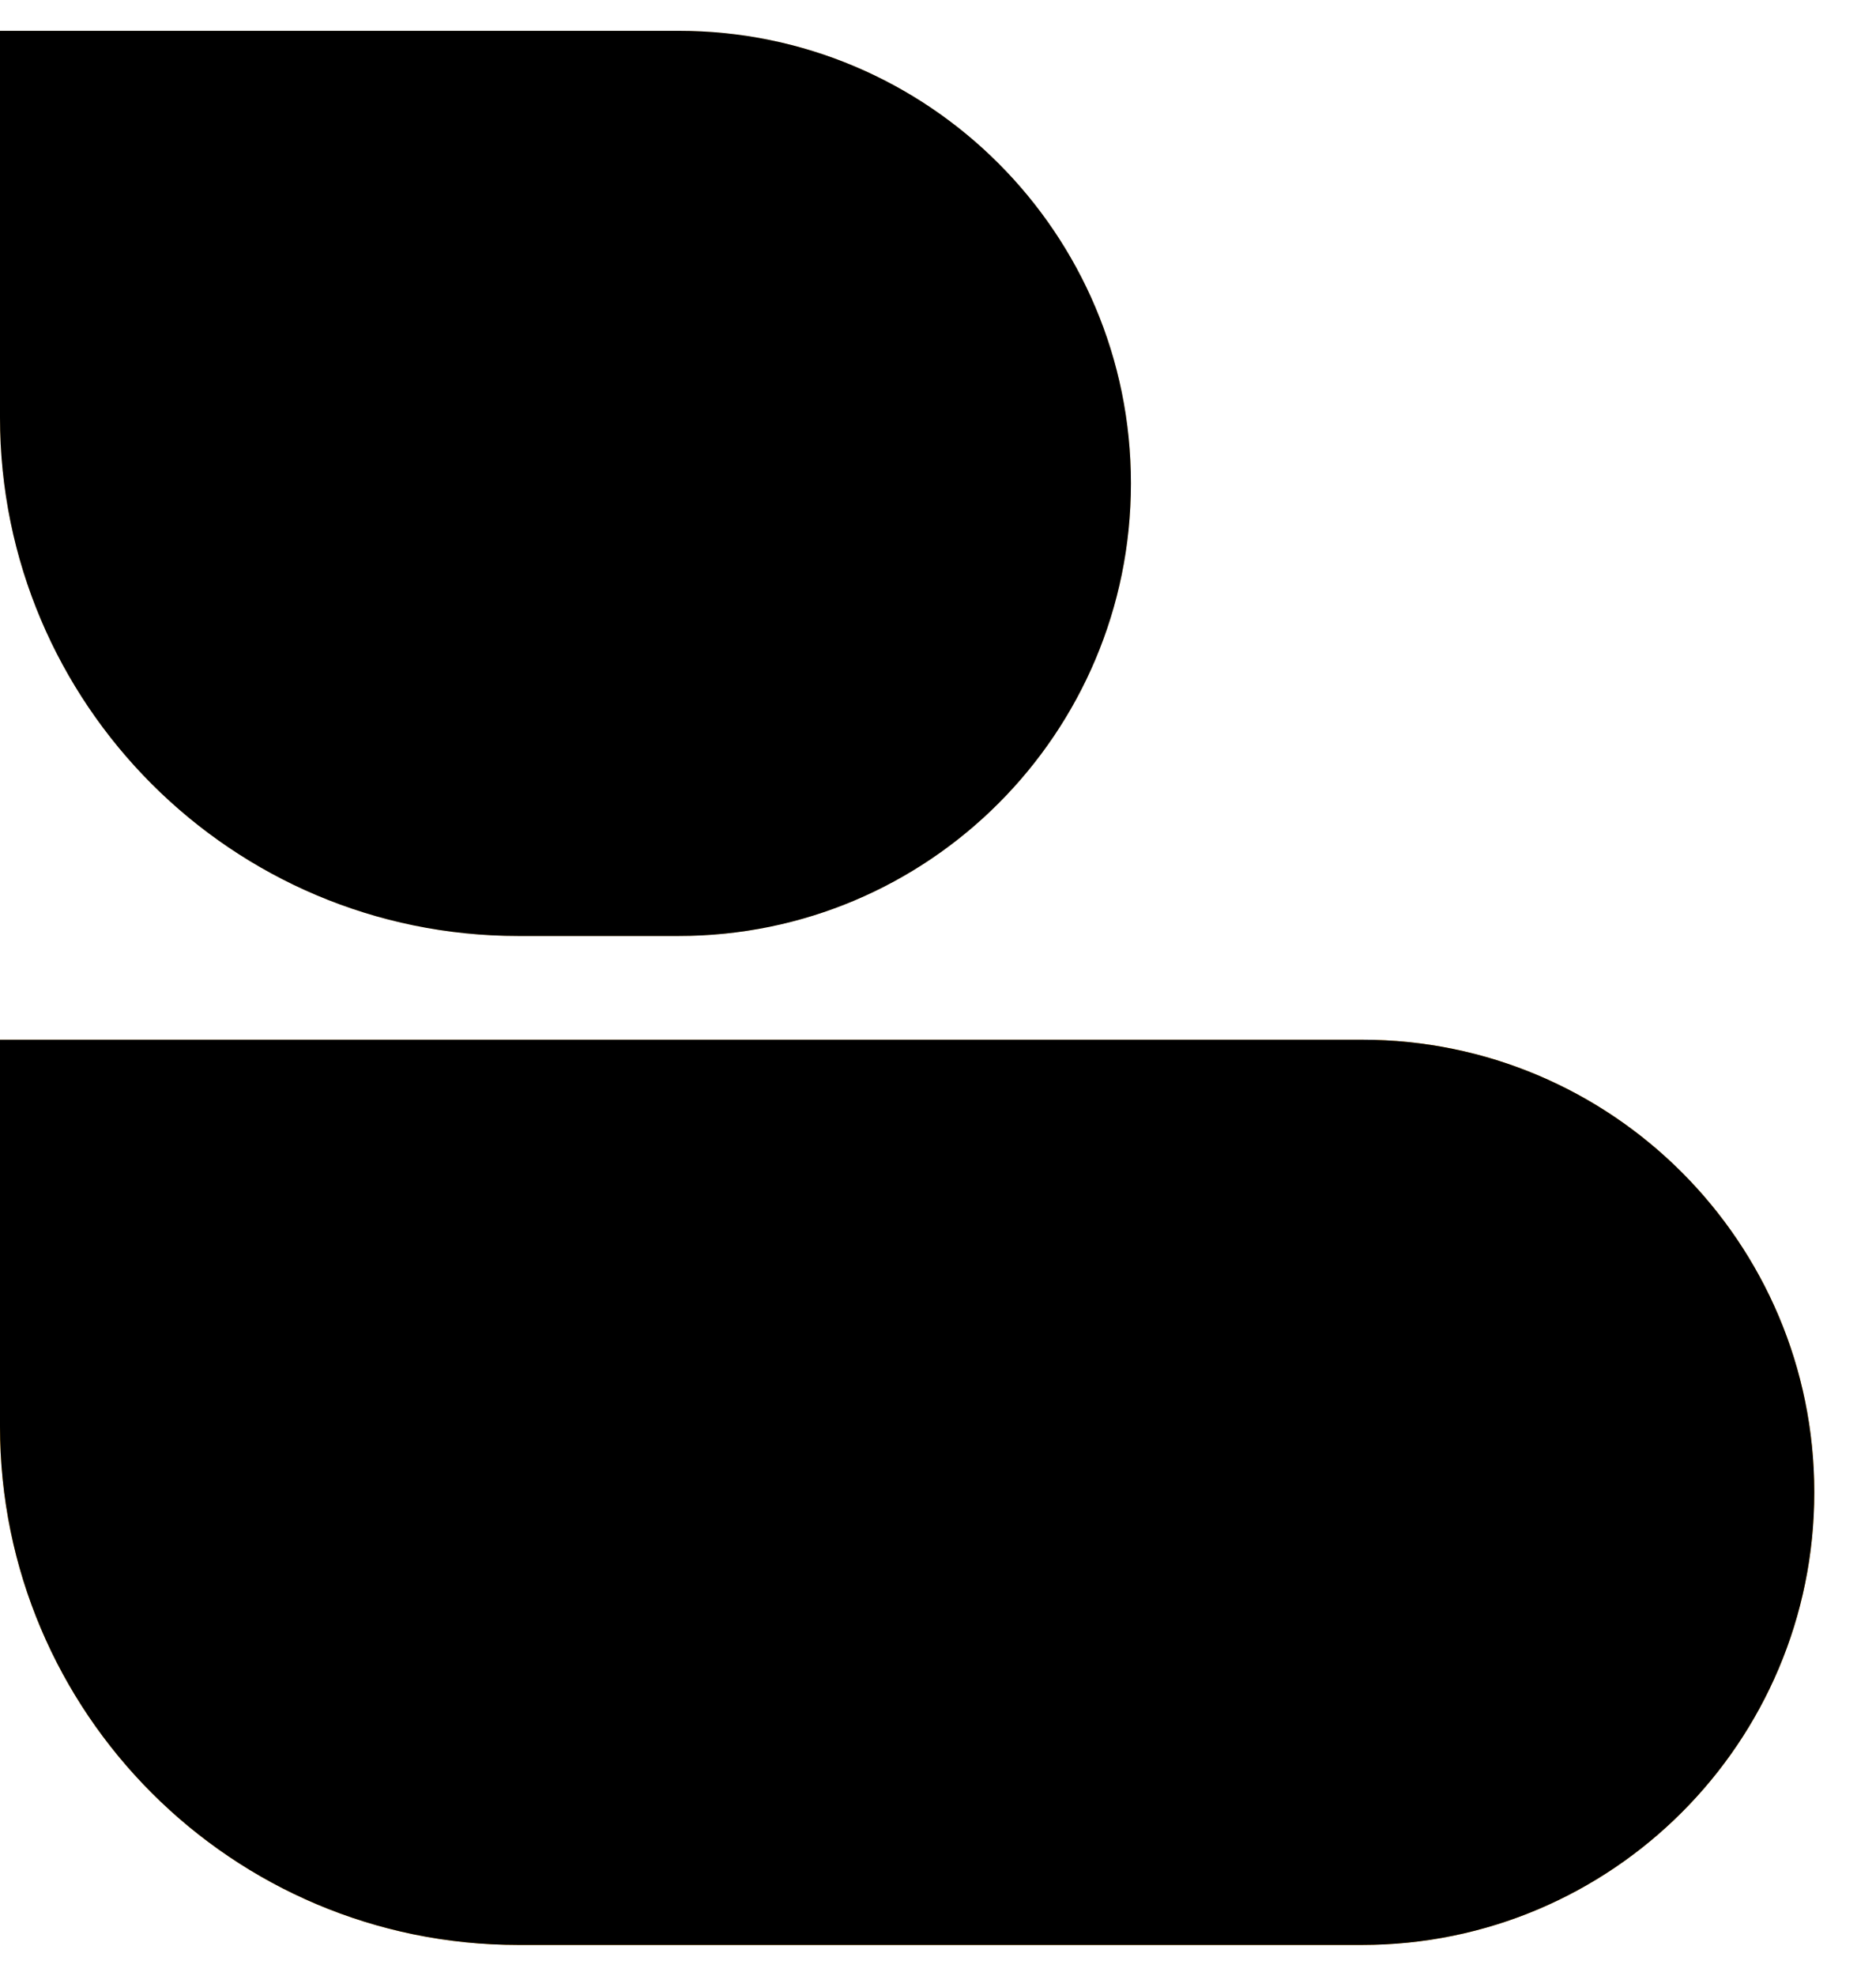 <svg width="19" height="20" viewBox="0 0 19 20" fill="none" xmlns="http://www.w3.org/2000/svg">
<g id="icon" clip-path="url(#clip0_1335_62)">
<g id="Rectangle 2">
<path d="M0 0.312H6.873C9.403 0.312 11.454 2.363 11.454 4.893V4.893C11.454 7.424 9.403 9.475 6.873 9.475H5.25C2.35 9.475 0 7.125 0 4.225V0.312Z" fill="#FFCC6F"/>
<path d="M0 0.312H6.873C9.403 0.312 11.454 2.363 11.454 4.893V4.893C11.454 7.424 9.403 9.475 6.873 9.475H5.25C2.35 9.475 0 7.125 0 4.225V0.312Z" fill="black"/>
</g>
<g id="Rectangle 3">
<path d="M0 10.525H13.793C16.324 10.525 18.375 12.577 18.375 15.107V15.107C18.375 17.638 16.324 19.689 13.793 19.689H5.25C2.35 19.689 0 17.338 0 14.439V10.525Z" fill="#FFA500"/>
<path d="M0 10.525H13.793C16.324 10.525 18.375 12.577 18.375 15.107V15.107C18.375 17.638 16.324 19.689 13.793 19.689H5.25C2.35 19.689 0 17.338 0 14.439V10.525Z" fill="black"/>
</g>
</g>
<defs>
<clipPath id="clip0_1335_62">
<rect width="18.375" height="19.377" fill="white" transform="translate(0 0.312)"/>
</clipPath>
</defs>
</svg>
